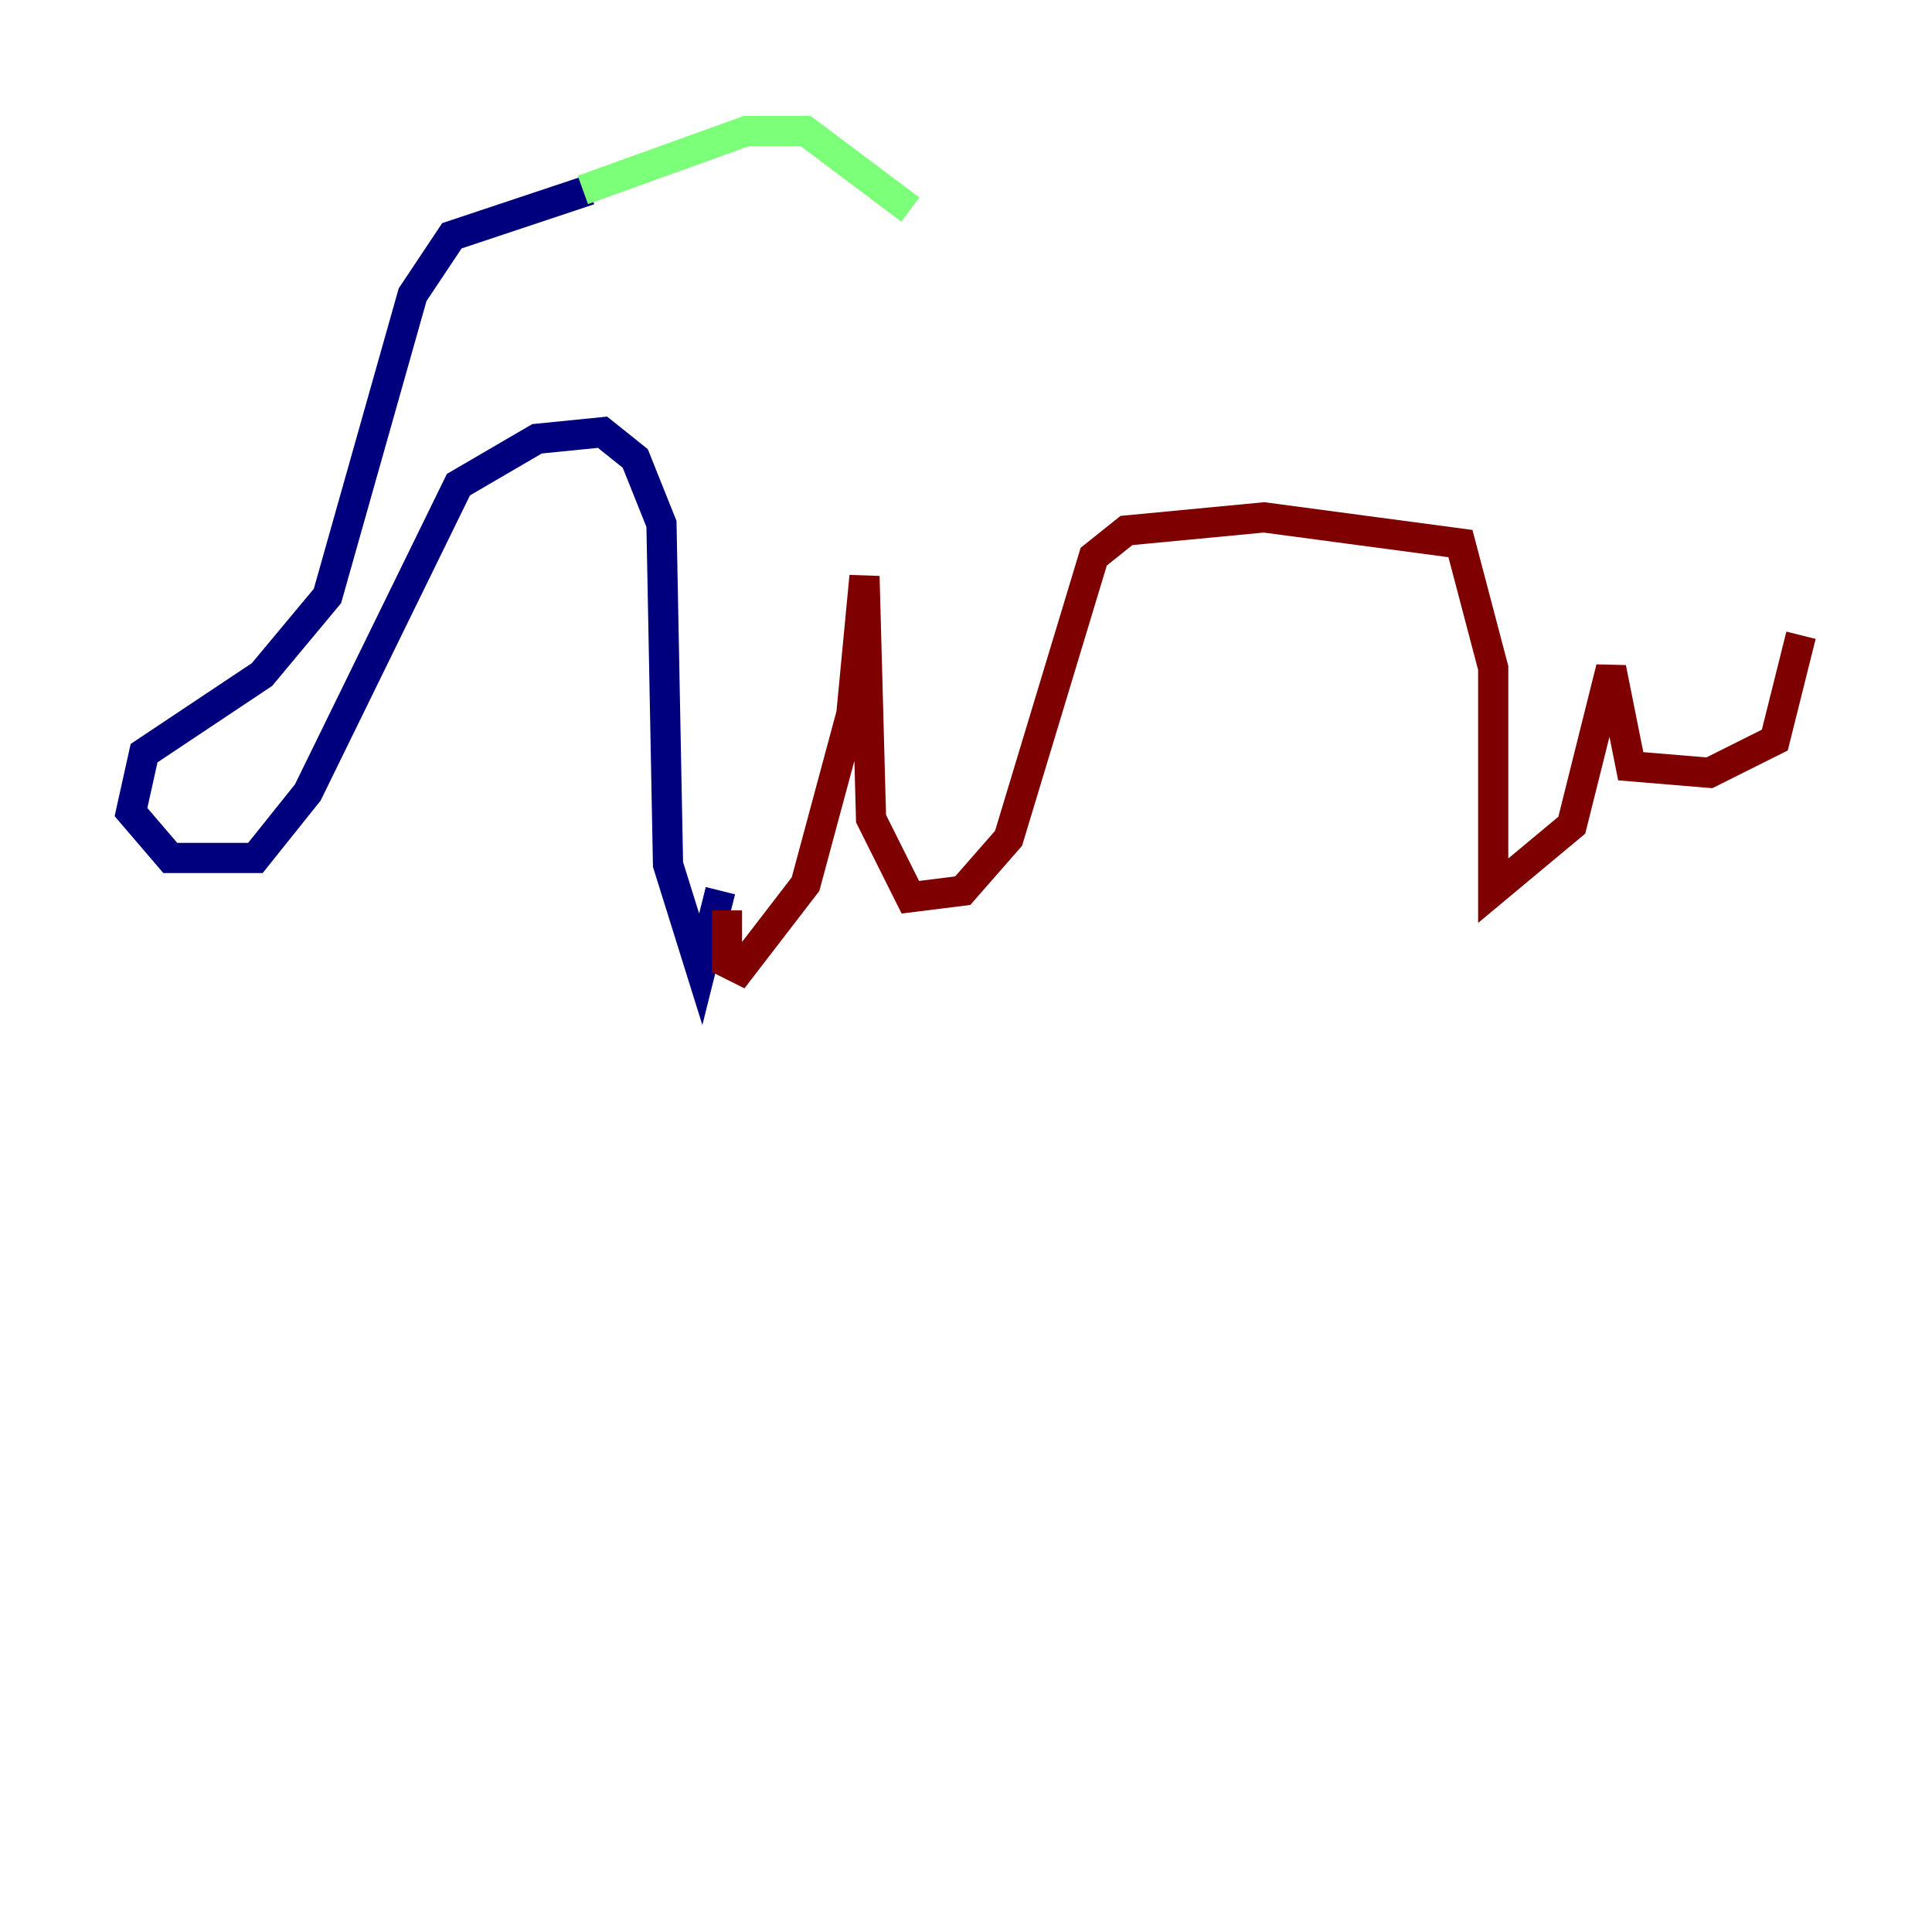 <?xml version="1.0" encoding="utf-8" ?>
<svg baseProfile="tiny" height="128" version="1.2" viewBox="0,0,128,128" width="128" xmlns="http://www.w3.org/2000/svg" xmlns:ev="http://www.w3.org/2001/xml-events" xmlns:xlink="http://www.w3.org/1999/xlink"><defs /><polyline fill="none" points="39.051,12.583 29.939,15.62 27.336,19.525 21.695,39.485 17.356,44.691 9.546,49.898 8.678,53.803 11.281,56.841 16.922,56.841 20.393,52.502 30.373,32.108 35.58,29.071 39.919,28.637 42.088,30.373 43.824,34.712 44.258,57.275 46.427,64.217 47.729,59.01" stroke="#00007f" stroke-width="2" /><polyline fill="none" points="38.617,12.583 49.464,8.678 53.37,8.678 60.312,13.885" stroke="#7cff79" stroke-width="2" /><polyline fill="none" points="48.163,60.312 48.163,63.783 49.031,64.217 53.37,58.576 56.407,47.295 57.275,38.183 57.709,54.237 60.312,59.444 63.783,59.01 66.82,55.539 72.461,36.881 74.63,35.146 83.742,34.278 96.759,36.014 98.929,44.258 98.929,59.01 104.136,54.671 106.739,44.258 108.041,50.766 113.248,51.2 117.586,49.031 119.322,42.088" stroke="#7f0000" stroke-width="2" /></svg>